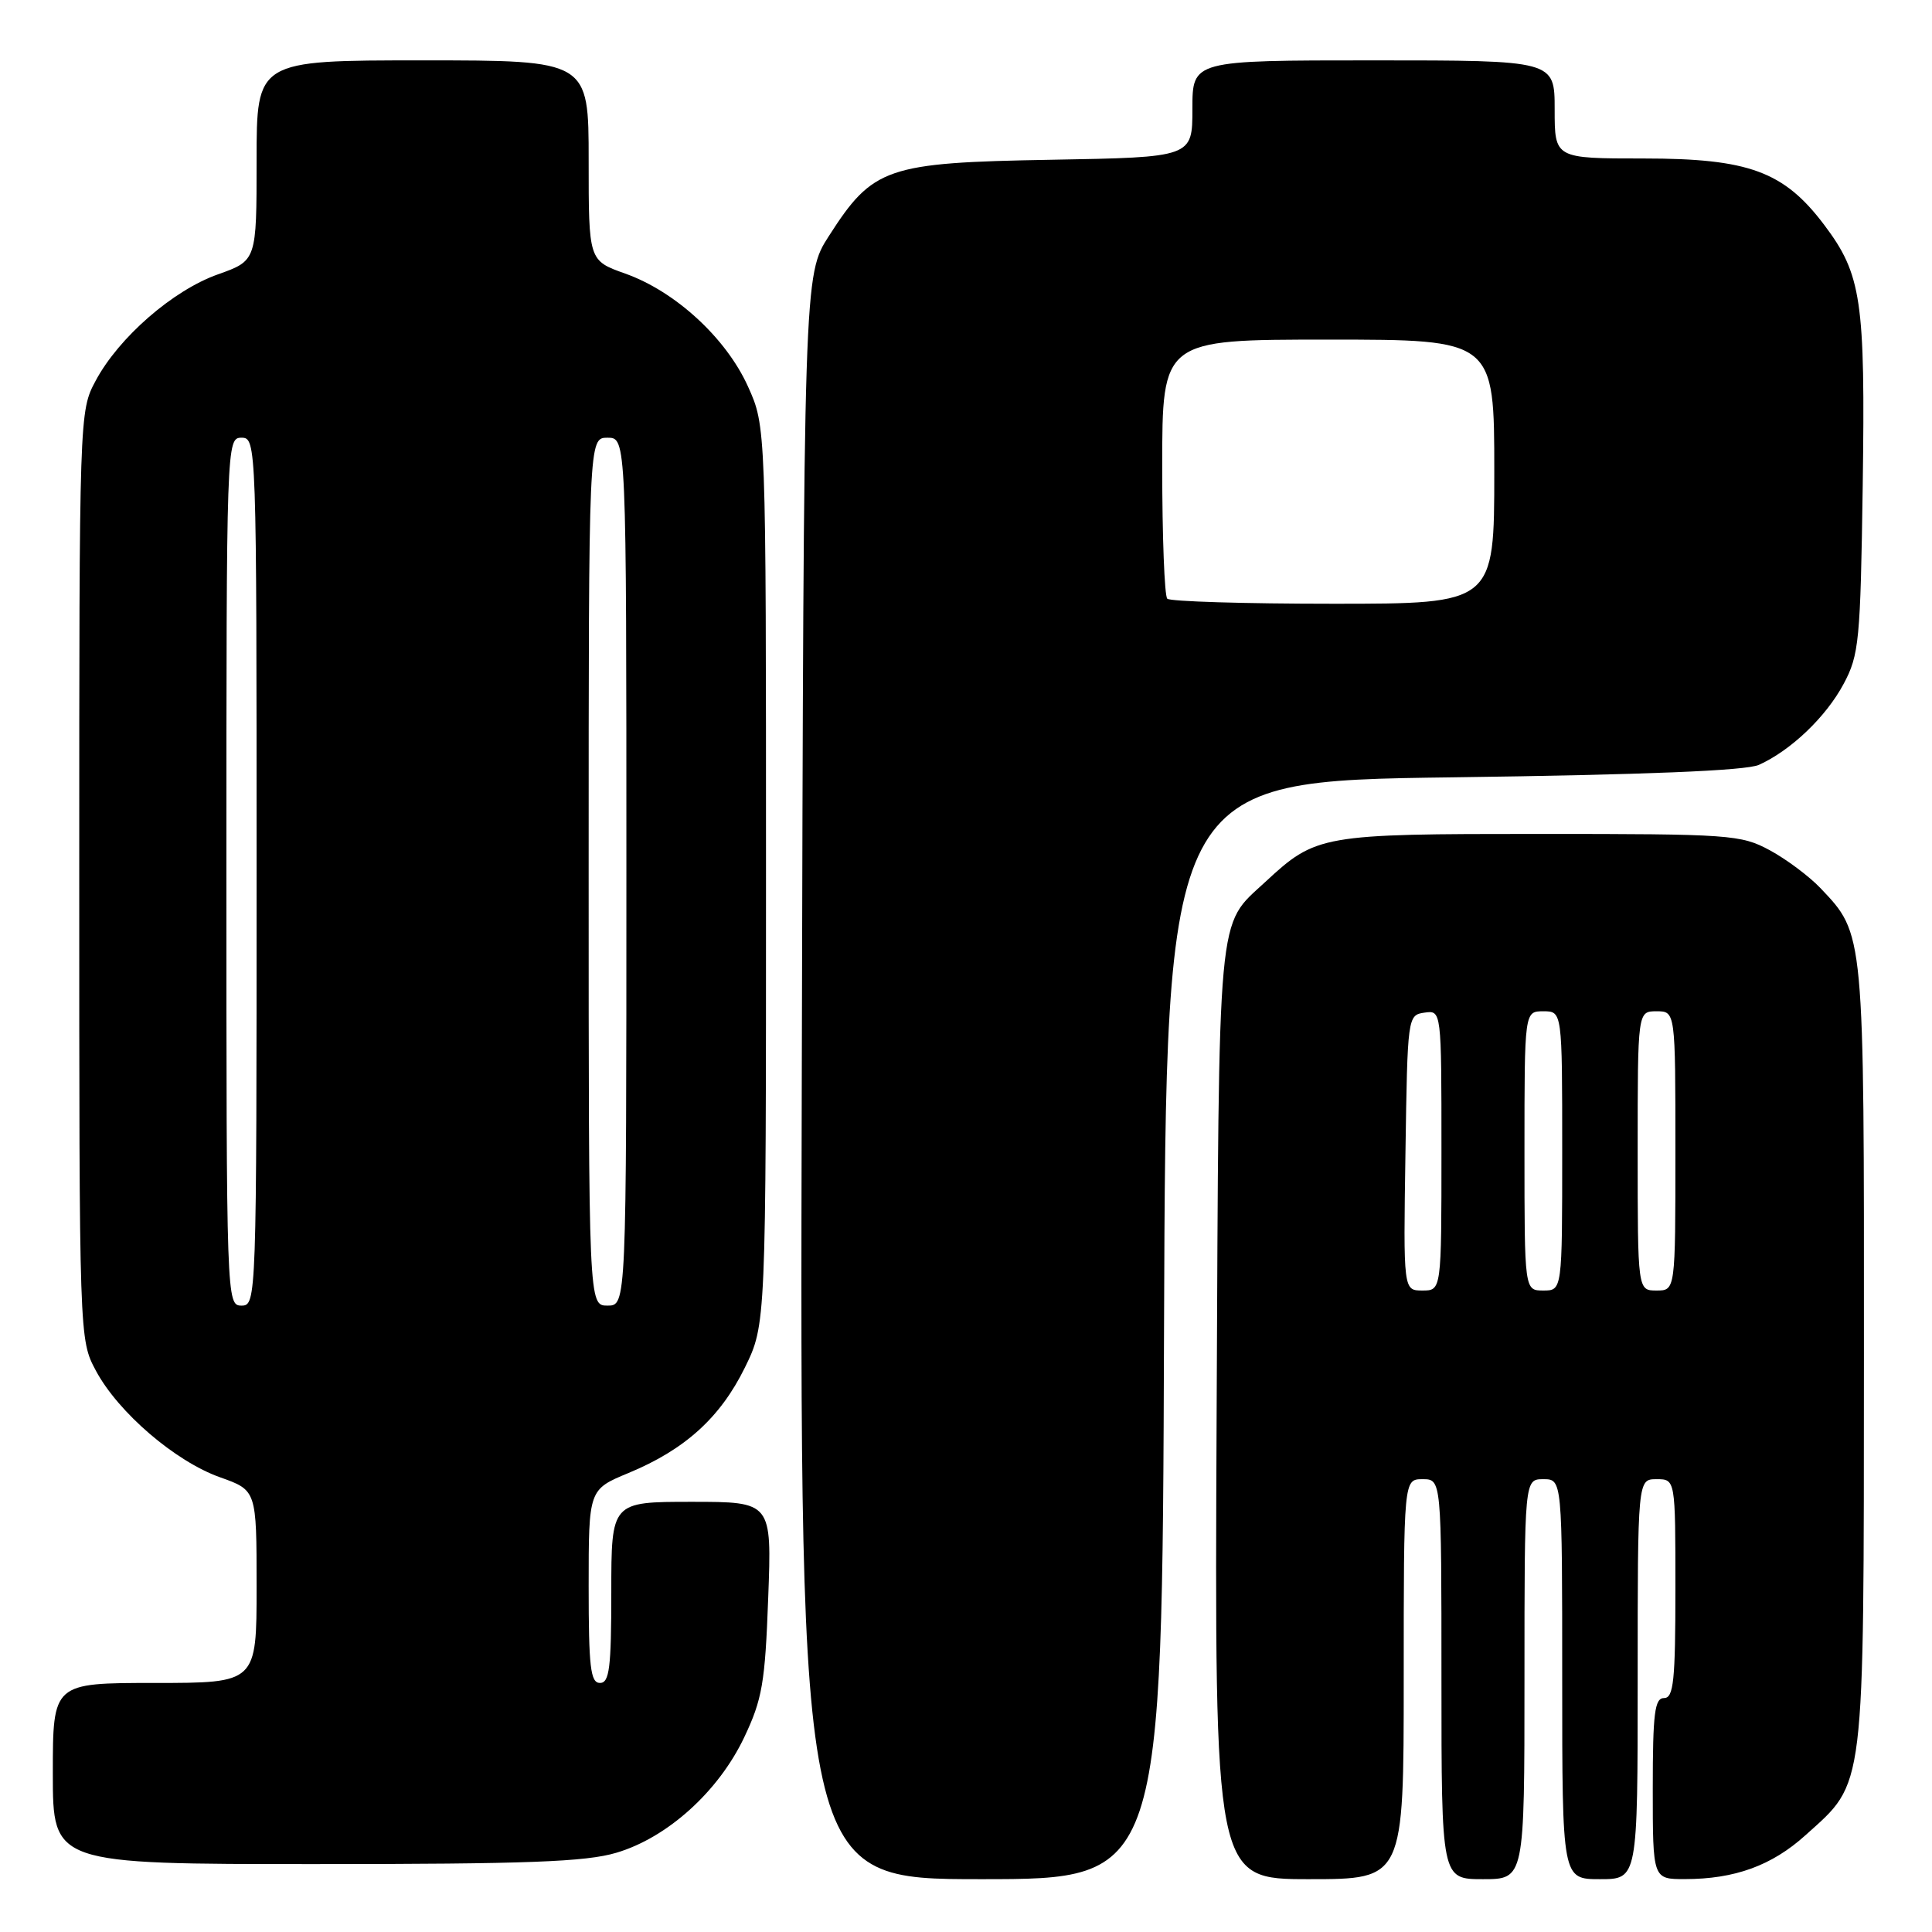<?xml version="1.0" encoding="UTF-8" standalone="no"?>
<!DOCTYPE svg PUBLIC "-//W3C//DTD SVG 1.1//EN" "http://www.w3.org/Graphics/SVG/1.1/DTD/svg11.dtd" >
<svg xmlns="http://www.w3.org/2000/svg" xmlns:xlink="http://www.w3.org/1999/xlink" version="1.1" viewBox="0 0 256 256">
 <g >
 <path fill="currentColor"
d=" M 154.24 176.25 C 154.50 103.50 154.50 103.50 192.50 103.00 C 218.00 102.66 231.34 102.12 233.06 101.35 C 237.30 99.44 241.96 94.99 244.29 90.62 C 246.34 86.79 246.52 84.94 246.82 64.36 C 247.17 39.77 246.67 36.37 241.71 29.79 C 236.37 22.71 231.71 21.00 217.79 21.00 C 206.00 21.00 206.00 21.00 206.00 14.50 C 206.00 8.00 206.00 8.00 182.00 8.00 C 158.00 8.00 158.00 8.00 158.00 14.42 C 158.00 20.84 158.00 20.84 139.25 21.17 C 117.46 21.55 115.67 22.17 109.84 31.26 C 106.50 36.45 106.50 36.45 106.24 142.73 C 105.97 249.00 105.97 249.00 129.98 249.00 C 153.99 249.00 153.99 249.00 154.24 176.25 Z  M 186.00 222.50 C 186.00 196.00 186.00 196.00 188.50 196.00 C 191.00 196.00 191.00 196.00 191.00 222.50 C 191.00 249.00 191.00 249.00 196.50 249.00 C 202.00 249.00 202.00 249.00 202.00 222.50 C 202.00 196.00 202.00 196.00 204.50 196.00 C 207.00 196.00 207.00 196.00 207.00 222.50 C 207.00 249.00 207.00 249.00 212.00 249.00 C 217.00 249.00 217.00 249.00 217.00 222.50 C 217.00 196.00 217.00 196.00 219.50 196.00 C 222.00 196.00 222.00 196.00 222.00 210.50 C 222.00 222.72 221.76 225.00 220.50 225.00 C 219.25 225.00 219.00 227.00 219.00 237.00 C 219.00 249.00 219.00 249.00 223.25 248.99 C 229.86 248.99 234.78 247.20 239.23 243.18 C 247.21 235.99 246.95 238.09 246.98 179.72 C 247.00 123.23 247.06 123.83 241.20 117.66 C 239.71 116.10 236.70 113.85 234.50 112.66 C 230.69 110.60 229.25 110.50 204.00 110.50 C 175.04 110.50 174.40 110.61 167.66 116.86 C 161.21 122.85 161.53 119.41 161.21 187.25 C 160.93 249.00 160.93 249.00 173.46 249.00 C 186.00 249.00 186.00 249.00 186.00 222.50 Z  M 81.67 245.50 C 88.43 243.50 95.20 237.39 98.61 230.21 C 101.00 225.18 101.38 222.99 101.79 211.75 C 102.27 199.00 102.27 199.00 91.63 199.00 C 81.00 199.00 81.00 199.00 81.00 211.00 C 81.00 221.00 80.75 223.00 79.50 223.00 C 78.24 223.00 78.00 220.91 78.00 210.18 C 78.00 197.37 78.00 197.37 83.28 195.18 C 90.76 192.08 95.44 187.84 98.69 181.23 C 101.50 175.50 101.50 175.50 101.50 116.00 C 101.50 56.50 101.50 56.50 99.11 51.21 C 96.21 44.79 89.49 38.61 82.84 36.25 C 78.00 34.53 78.00 34.53 78.00 21.27 C 78.00 8.00 78.00 8.00 56.00 8.00 C 34.00 8.00 34.00 8.00 34.00 21.27 C 34.00 34.53 34.00 34.53 28.89 36.35 C 22.92 38.46 15.74 44.71 12.67 50.46 C 10.51 54.48 10.50 54.84 10.50 116.00 C 10.50 177.50 10.50 177.50 12.71 181.63 C 15.67 187.16 23.22 193.64 29.16 195.75 C 34.00 197.47 34.00 197.47 34.00 210.23 C 34.00 223.00 34.00 223.00 20.50 223.00 C 7.00 223.00 7.00 223.00 7.00 235.00 C 7.00 247.00 7.00 247.00 41.82 247.00 C 69.81 247.00 77.62 246.71 81.67 245.50 Z  M 154.67 79.33 C 154.30 78.97 154.00 71.09 154.00 61.83 C 154.00 45.00 154.00 45.00 176.00 45.00 C 198.00 45.00 198.00 45.00 198.00 62.50 C 198.00 80.00 198.00 80.00 176.67 80.00 C 164.93 80.00 155.03 79.70 154.67 79.33 Z  M 186.23 152.75 C 186.50 134.68 186.52 134.50 188.75 134.18 C 191.00 133.86 191.00 133.86 191.00 152.43 C 191.00 171.00 191.00 171.00 188.48 171.00 C 185.95 171.00 185.95 171.00 186.23 152.75 Z  M 202.00 152.50 C 202.00 134.00 202.00 134.00 204.50 134.00 C 207.00 134.00 207.00 134.00 207.00 152.50 C 207.00 171.00 207.00 171.00 204.50 171.00 C 202.00 171.00 202.00 171.00 202.00 152.50 Z  M 217.00 152.50 C 217.00 134.00 217.00 134.00 219.50 134.00 C 222.00 134.00 222.00 134.00 222.00 152.50 C 222.00 171.00 222.00 171.00 219.50 171.00 C 217.00 171.00 217.00 171.00 217.00 152.50 Z  M 30.00 115.50 C 30.00 58.67 30.02 58.00 32.00 58.00 C 33.98 58.00 34.00 58.67 34.00 115.50 C 34.00 172.33 33.98 173.00 32.00 173.00 C 30.02 173.00 30.00 172.33 30.00 115.50 Z  M 78.00 115.50 C 78.00 58.00 78.00 58.00 80.50 58.00 C 83.00 58.00 83.00 58.00 83.00 115.50 C 83.00 173.00 83.00 173.00 80.50 173.00 C 78.00 173.00 78.00 173.00 78.00 115.50 Z "/>
</g>
</svg>